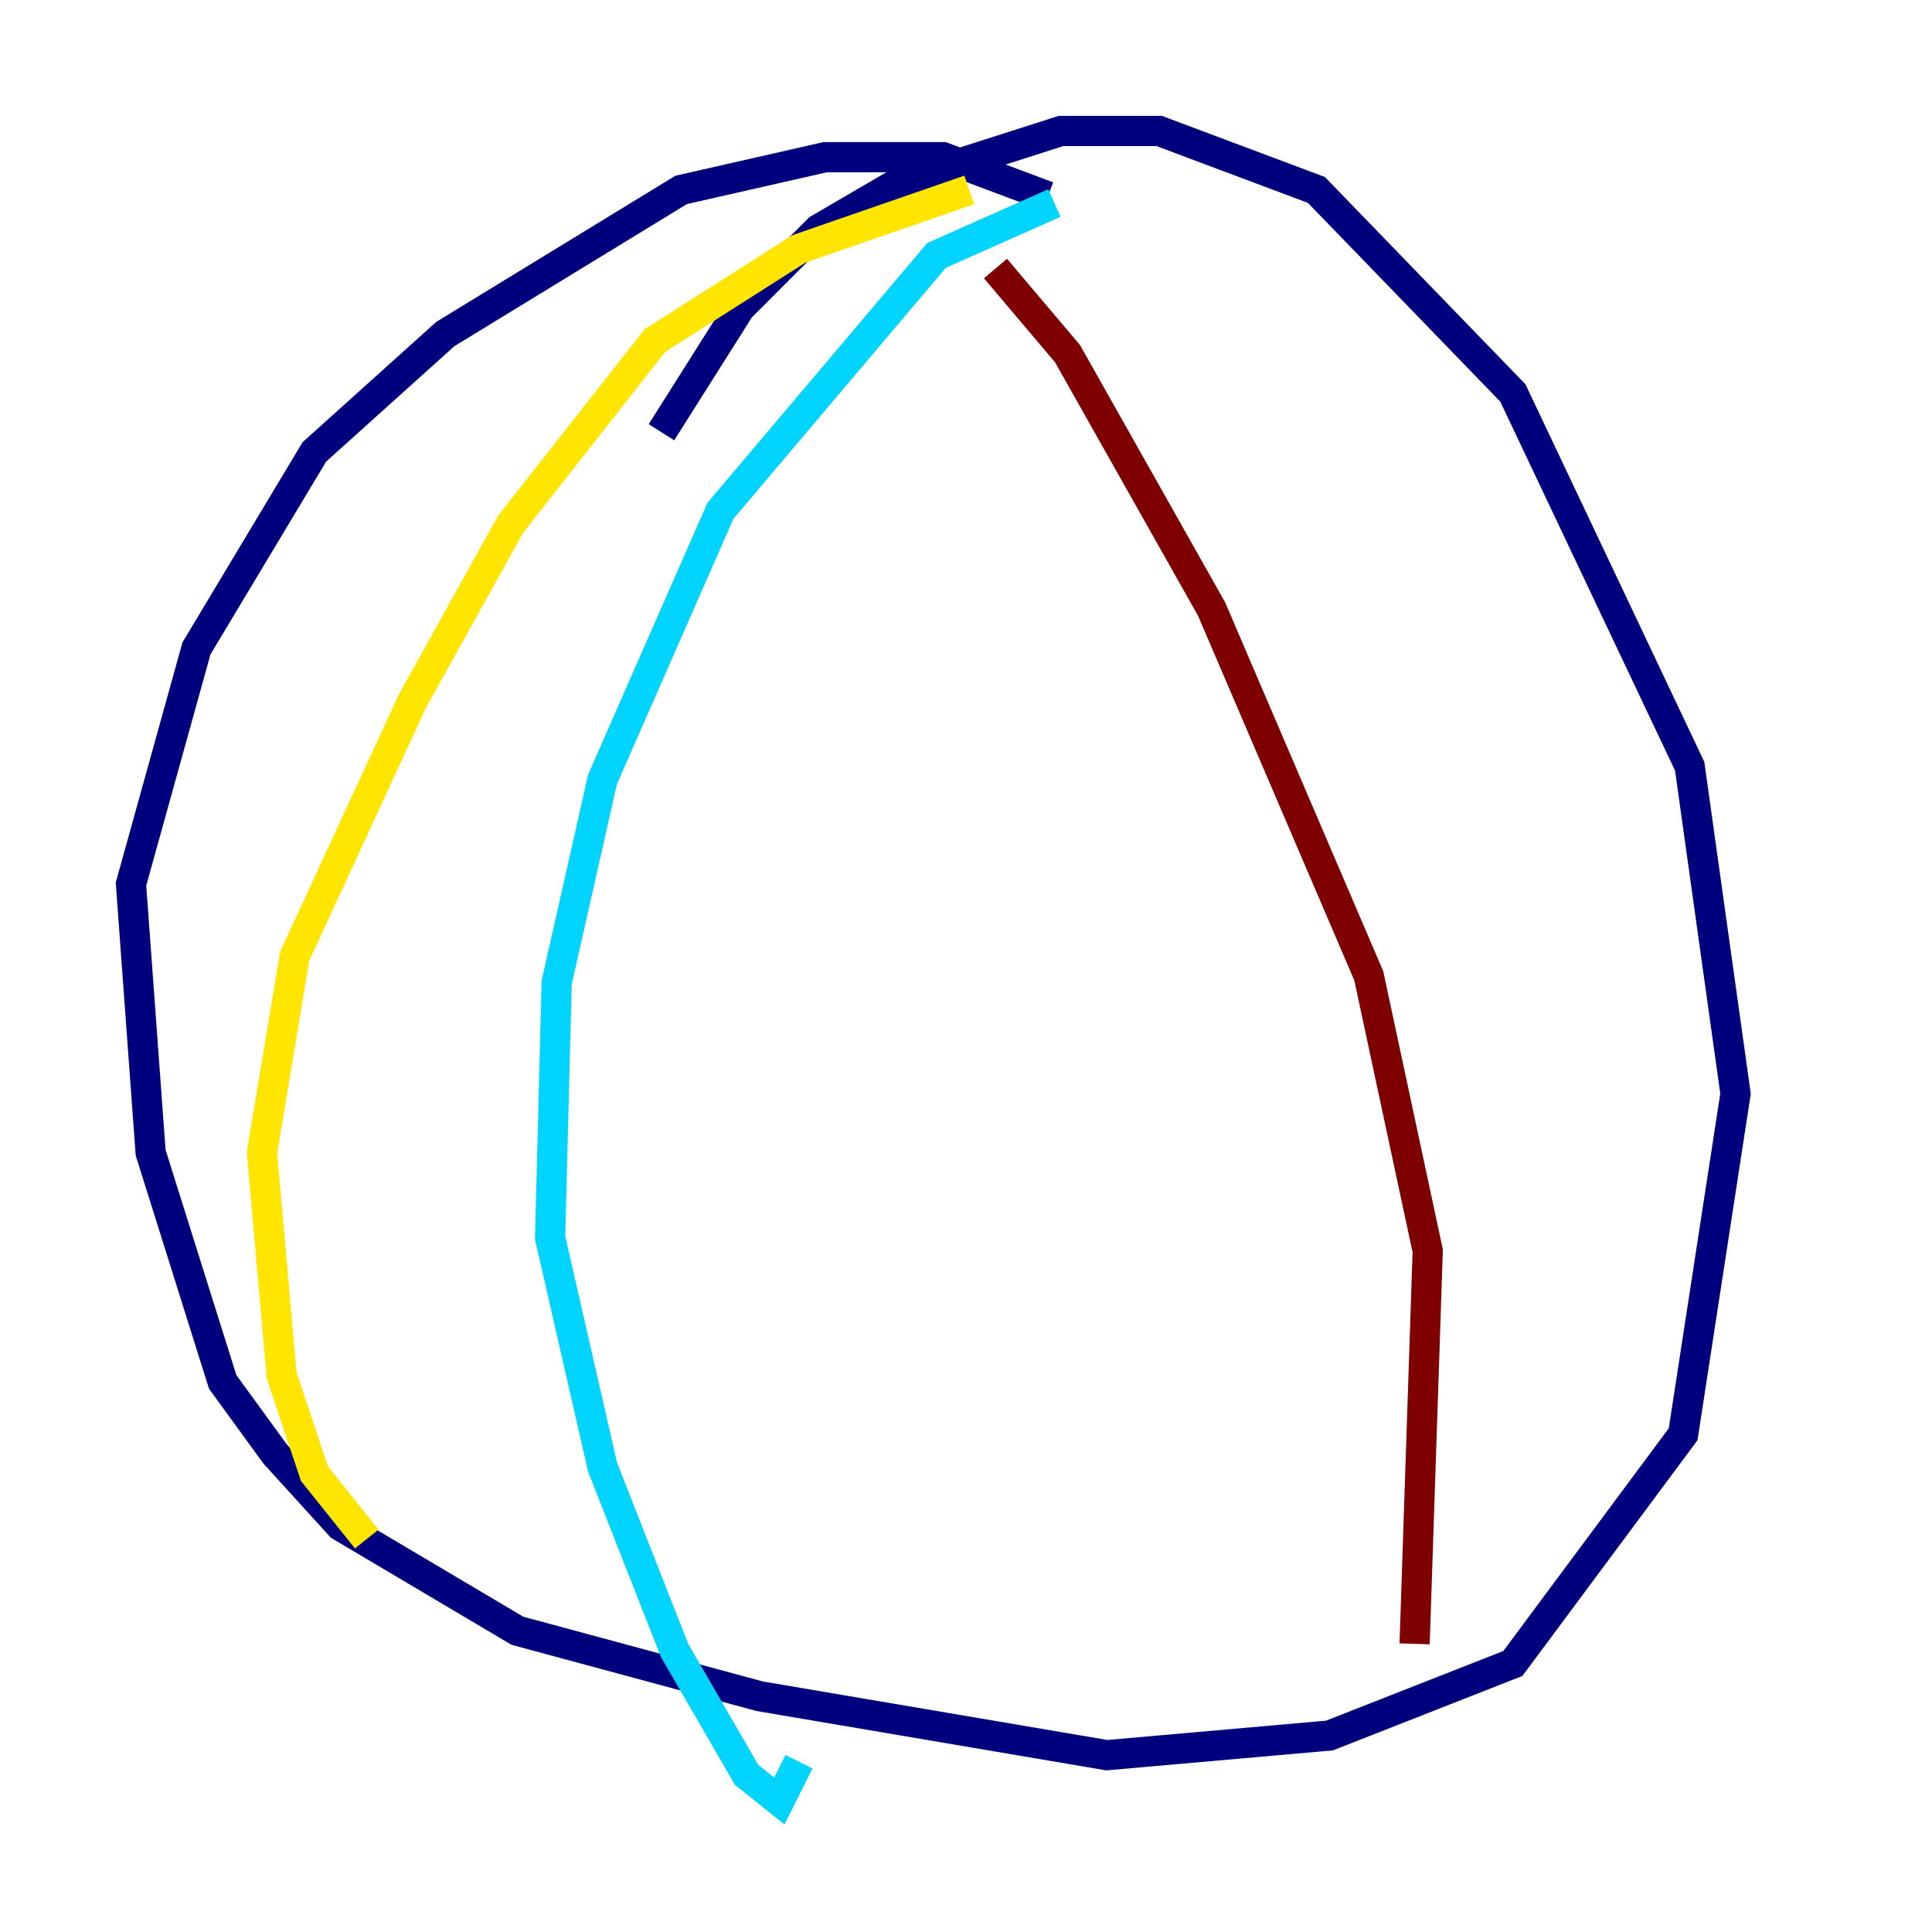<?xml version="1.0" encoding="utf-8" ?>
<svg baseProfile="tiny" height="128" version="1.2" viewBox="0,0,128,128" width="128" xmlns="http://www.w3.org/2000/svg" xmlns:ev="http://www.w3.org/2001/xml-events" xmlns:xlink="http://www.w3.org/1999/xlink"><defs /><polyline fill="none" points="69.424,13.017 62.481,10.414 54.671,10.414 45.125,12.583 29.505,22.129 20.827,29.939 13.017,42.956 8.678,58.576 9.98,76.366 14.752,91.552 18.224,96.325 22.563,101.098 34.278,108.041 50.332,112.38 73.329,116.285 88.081,114.983 100.231,110.21 111.512,95.024 114.983,72.461 111.946,50.766 100.231,26.034 87.214,12.583 76.8,8.678 70.291,8.678 59.444,12.149 54.237,15.186 49.031,20.393 43.824,28.637" stroke="#00007f" stroke-width="2" /><polyline fill="none" points="69.858,13.451 62.047,16.922 47.729,33.844 39.919,51.634 36.881,65.085 36.447,82.007 39.919,97.193 44.691,109.342 49.464,117.586 51.634,119.322 52.936,116.719" stroke="#00d4ff" stroke-width="2" /><polyline fill="none" points="64.217,12.583 52.936,16.488 43.39,22.563 33.844,34.712 27.336,46.427 19.525,63.349 17.356,76.366 18.658,91.119 20.827,97.627 24.298,101.966" stroke="#ffe500" stroke-width="2" /><polyline fill="none" points="65.953,17.79 70.725,23.43 80.271,40.352 90.685,64.651 94.59,82.875 93.722,108.909" stroke="#7f0000" stroke-width="2" /></svg>